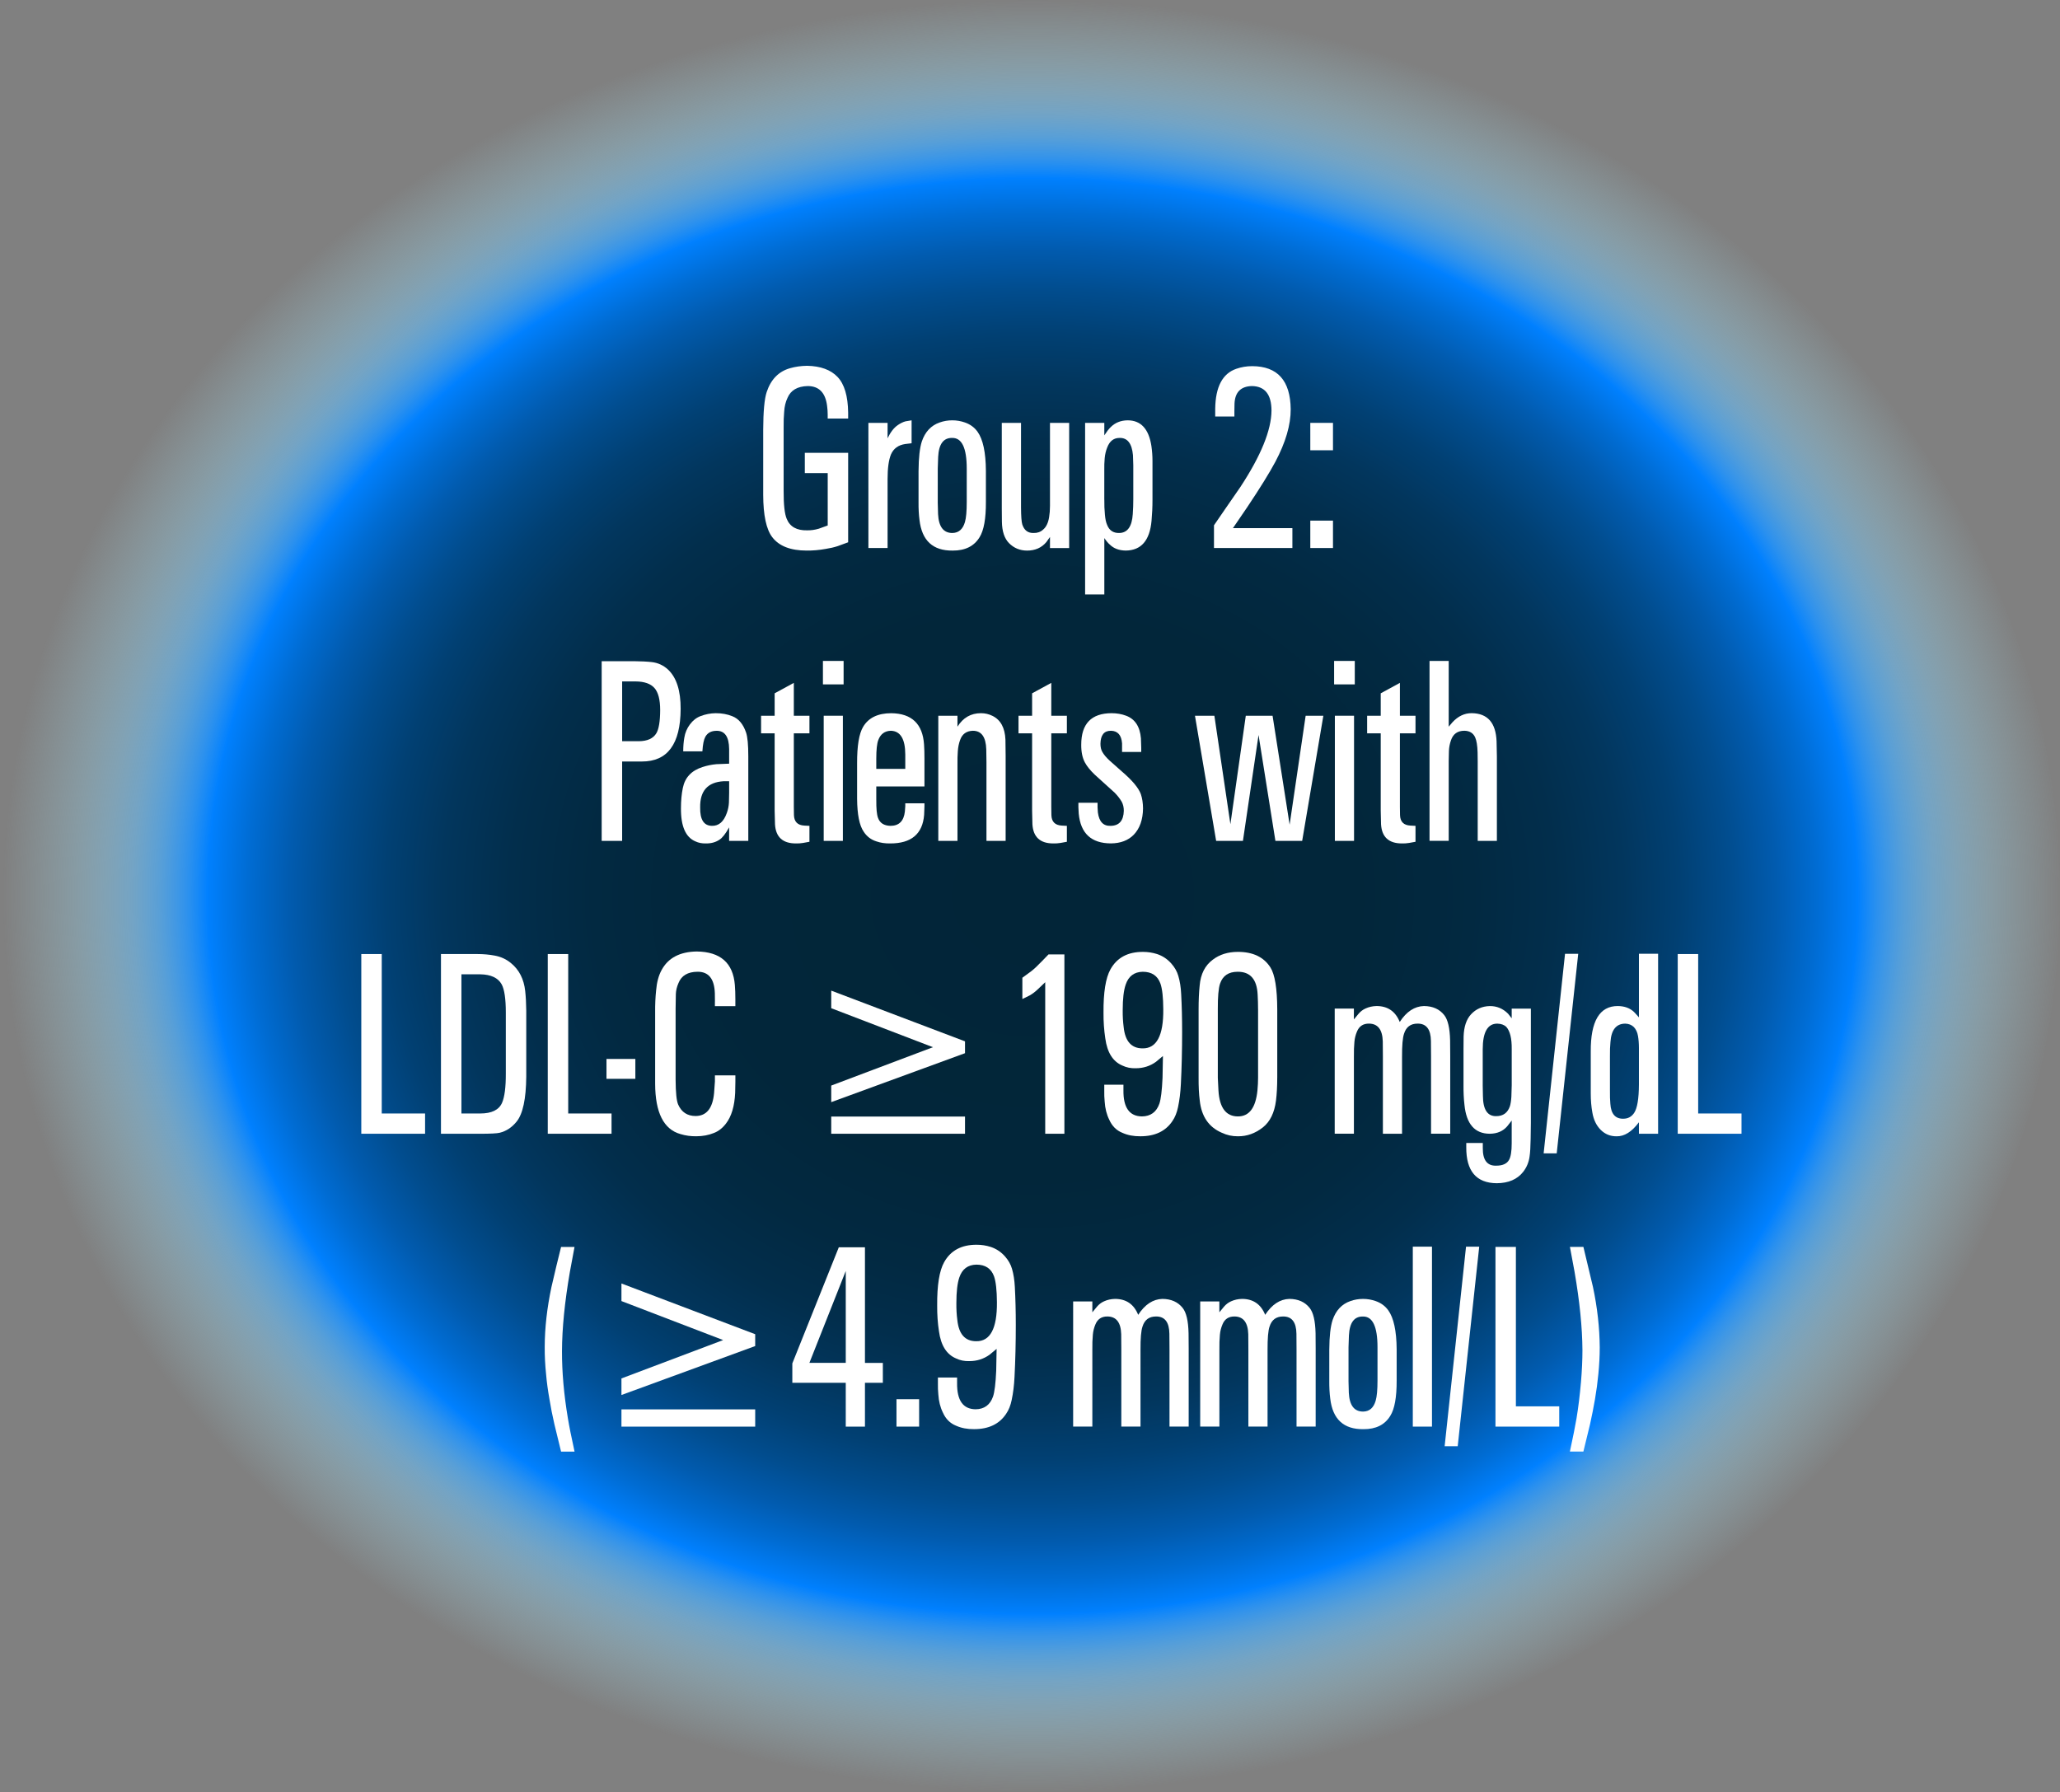 <?xml version="1.0" encoding="utf-8"?>
<!-- Generator: Adobe Illustrator 17.0.0, SVG Export Plug-In . SVG Version: 6.00 Build 0)  -->
<!DOCTYPE svg PUBLIC "-//W3C//DTD SVG 1.1//EN" "http://www.w3.org/Graphics/SVG/1.1/DTD/svg11.dtd">
<svg version="1.1" id="Layer_1" xmlns="http://www.w3.org/2000/svg" xmlns:xlink="http://www.w3.org/1999/xlink" x="0px" y="0px"
	 width="105.913px" height="92.143px" viewBox="0 0 105.913 92.143" enable-background="new 0 0 105.913 92.143"
	 xml:space="preserve">
<rect x="0" y="0" width="105.913" height="92.143" fill="#808080" stroke="none"/>
<g>
	
		<radialGradient id="SVGID_2_" cx="-352.187" cy="98.394" r="42.624" gradientTransform="matrix(1.242 0 0 1.081 490.514 -60.282)" gradientUnits="userSpaceOnUse">
		<stop  offset="0" style="stop-color:#022538"/>
		<stop  offset="0.314" style="stop-color:#02263A"/>
		<stop  offset="0.427" style="stop-color:#022941"/>
		<stop  offset="0.507" style="stop-color:#022E4C"/>
		<stop  offset="0.573" style="stop-color:#02365D"/>
		<stop  offset="0.628" style="stop-color:#014073"/>
		<stop  offset="0.678" style="stop-color:#014D8F"/>
		<stop  offset="0.722" style="stop-color:#015BAF"/>
		<stop  offset="0.762" style="stop-color:#006CD3"/>
		<stop  offset="0.799" style="stop-color:#007FFC"/>
		<stop  offset="0.801" style="stop-color:#0080FF"/>
		<stop  offset="0.822" style="stop-color:#2694F9;stop-opacity:0.893"/>
		<stop  offset="0.847" style="stop-color:#4BA8F2;stop-opacity:0.768"/>
		<stop  offset="0.873" style="stop-color:#6AB8ED;stop-opacity:0.637"/>
		<stop  offset="0.9" style="stop-color:#82C4E9;stop-opacity:0.5"/>
		<stop  offset="0.929" style="stop-color:#93CDE6;stop-opacity:0.355"/>
		<stop  offset="0.961" style="stop-color:#9DD2E5;stop-opacity:0.197"/>
		<stop  offset="1" style="stop-color:#A0D4E4;stop-opacity:0"/>
	</radialGradient>
	<ellipse fill="url(#SVGID_2_)" cx="52.957" cy="46.071" rx="52.957" ry="46.071"/>
	<g>
		<g>
			<g>
				<g>
					<path fill="#FFFFFF" d="M41.379,24.326v-1.042h2.228v4.6l-0.536,0.197c-0.188,0.061-0.395,0.109-0.619,0.144
						c-0.339,0.061-0.666,0.089-0.98,0.085c-0.827,0-1.416-0.229-1.767-0.688c-0.308-0.402-0.462-1.127-0.466-2.175v-3.342
						c0.004-0.948,0.063-1.597,0.179-1.946c0.217-0.651,0.616-1.059,1.198-1.225c0.273-0.079,0.566-0.12,0.877-0.125
						c0.694,0.013,1.217,0.204,1.569,0.573s0.534,0.982,0.545,1.838v0.302h-1.052v-0.21c0-0.144-0.011-0.295-0.032-0.452
						c-0.087-0.672-0.419-1.009-0.997-1.009c-0.524,0.013-0.869,0.214-1.035,0.603c-0.102,0.214-0.159,0.455-0.174,0.721
						c-0.021,0.24-0.031,0.5-0.027,0.78v3.276c-0.004,0.708,0.049,1.19,0.158,1.448c0.166,0.406,0.516,0.603,1.051,0.59
						c0.199,0.004,0.398-0.024,0.602-0.085l0.455-0.164v-2.693H41.379z"/>
					<path fill="#FFFFFF" d="M45.634,21.744v0.793c0.151-0.319,0.329-0.546,0.53-0.682c0.135-0.092,0.264-0.155,0.391-0.19
						l0.314-0.052v1.179l-0.33,0.04c-0.354,0.052-0.599,0.231-0.732,0.537c-0.115,0.284-0.173,0.704-0.173,1.258v3.552h-0.986
						v-6.435H45.634z"/>
					<path fill="#FFFFFF" d="M47.227,24.201c0.004-0.668,0.061-1.168,0.168-1.501c0.17-0.498,0.475-0.823,0.916-0.976
						c0.206-0.074,0.423-0.111,0.65-0.111c0.225,0,0.441,0.037,0.65,0.111c0.274,0.096,0.491,0.255,0.65,0.479
						c0.278,0.389,0.421,1.055,0.428,1.999v1.612c0.004,0.852-0.104,1.455-0.324,1.809c-0.282,0.463-0.743,0.692-1.383,0.688
						c-1.016,0.013-1.584-0.511-1.707-1.573c-0.036-0.279-0.053-0.587-0.049-0.924V24.201z M48.213,25.813l0.017,0.623
						c0.032,0.651,0.28,0.974,0.742,0.97c0.321-0.008,0.534-0.196,0.64-0.563c0.062-0.214,0.092-0.557,0.092-1.029v-1.717
						c0-1.062-0.249-1.588-0.748-1.579c-0.447-0.009-0.688,0.314-0.721,0.97l-0.021,0.609V25.813z"/>
					<path fill="#FFFFFF" d="M52.495,21.744v4.338c0.003,0.459,0.024,0.754,0.065,0.885c0.098,0.302,0.292,0.448,0.584,0.439
						c0.192,0.004,0.354-0.052,0.482-0.17c0.163-0.135,0.268-0.352,0.314-0.648c0.029-0.175,0.044-0.367,0.044-0.577v-4.266h0.986
						v6.435h-0.986v-0.57l-0.185,0.262c-0.246,0.293-0.576,0.439-0.992,0.439c-0.367,0-0.679-0.129-0.932-0.386
						c-0.234-0.24-0.355-0.605-0.363-1.095l-0.006-0.694v-4.391H52.495z"/>
					<path fill="#FFFFFF" d="M55.79,21.744h0.987v0.642c0.122-0.188,0.23-0.328,0.324-0.419c0.229-0.231,0.519-0.349,0.873-0.354
						c0.683,0,1.091,0.441,1.225,1.324c0.036,0.253,0.055,0.507,0.055,0.76v1.999c0,0.38-0.017,0.743-0.049,1.087
						c-0.091,1.009-0.531,1.518-1.322,1.527c-0.352-0.004-0.627-0.109-0.83-0.314c-0.083-0.07-0.175-0.179-0.275-0.328v2.896H55.79
						V21.744z M56.778,25.696c-0.004,0.262,0.006,0.52,0.031,0.773c0.019,0.223,0.057,0.398,0.114,0.524
						c0.112,0.284,0.319,0.421,0.624,0.413c0.422-0.008,0.653-0.332,0.693-0.97c0.018-0.249,0.027-0.504,0.027-0.767v-1.743
						l-0.017-0.524c-0.054-0.598-0.282-0.893-0.683-0.884c-0.301-0.004-0.514,0.159-0.641,0.491
						c-0.068,0.17-0.111,0.354-0.129,0.551c-0.019,0.196-0.025,0.415-0.021,0.655V25.696z"/>
					<path fill="#FFFFFF" d="M62.414,27.013l0.585-0.852l0.77-1.114c1.063-1.616,1.597-2.929,1.604-3.938
						c-0.004-0.826-0.338-1.245-1.003-1.258c-0.578,0.013-0.878,0.319-0.899,0.917l-0.006,0.361v0.288h-0.986v-0.4
						c0.015-1.123,0.374-1.806,1.078-2.051c0.261-0.092,0.535-0.138,0.824-0.138c1.305,0.004,1.964,0.743,1.979,2.215
						c0.004,0.804-0.26,1.706-0.791,2.707c-0.301,0.563-0.781,1.339-1.441,2.326l-0.738,1.081h3.057v1.022h-4.031V27.013z"/>
					<path fill="#FFFFFF" d="M67.368,21.744h1.166v1.409h-1.166V21.744z M68.534,26.77v1.409h-1.166V26.77H68.534z"/>
					<path fill="#FFFFFF" d="M32.582,33.998c0.391,0.004,0.697,0.02,0.922,0.046c0.324,0.035,0.608,0.166,0.851,0.393
						c0.43,0.411,0.644,1.082,0.64,2.012c-0.008,1.809-0.672,2.711-1.994,2.707h-1.014v4.083h-1.052v-9.24H32.582z M31.987,35.04
						v3.073h0.855c0.445-0.004,0.746-0.142,0.906-0.413c0.126-0.214,0.191-0.609,0.194-1.186c0-0.533-0.097-0.911-0.292-1.134
						s-0.518-0.336-0.965-0.341H31.987z"/>
					<path fill="#FFFFFF" d="M35.184,37.93c0.04-0.253,0.137-0.481,0.291-0.685c0.152-0.203,0.334-0.344,0.544-0.423
						c0.249-0.096,0.509-0.146,0.78-0.15c0.314,0,0.6,0.052,0.856,0.157c0.321,0.126,0.556,0.406,0.704,0.839
						c0.076,0.227,0.114,0.631,0.114,1.212v4.358h-0.986v-0.695c-0.181,0.328-0.347,0.54-0.499,0.636
						c-0.195,0.131-0.428,0.194-0.699,0.19c-0.198,0.004-0.375-0.03-0.531-0.104c-0.506-0.21-0.754-0.778-0.747-1.704
						c0-0.389,0.032-0.738,0.097-1.048c0.109-0.537,0.449-0.896,1.02-1.075c0.228-0.074,0.463-0.122,0.705-0.144l0.655-0.026v-0.753
						c-0.007-0.638-0.228-0.95-0.661-0.937c-0.264,0.004-0.451,0.107-0.563,0.308c-0.079,0.145-0.13,0.394-0.151,0.747h-0.986
						C35.128,38.361,35.149,38.127,35.184,37.93z M37.488,40.171h-0.287c-0.817,0.048-1.218,0.498-1.203,1.35
						c-0.011,0.625,0.191,0.939,0.606,0.943c0.351,0.009,0.605-0.211,0.765-0.662c0.062-0.17,0.098-0.347,0.108-0.531l0.011-0.511
						V40.171z"/>
					<path fill="#FFFFFF" d="M39.828,36.803V35.65l0.986-0.537v1.69h0.803v0.904h-0.803v3.781l0.006,0.426
						c0.012,0.341,0.189,0.52,0.537,0.538l0.26,0.013v0.819l-0.325,0.059c-0.122,0.021-0.247,0.03-0.374,0.026
						c-0.676,0-1.033-0.328-1.072-0.983l-0.018-0.708v-3.971H39.13v-0.904H39.828z"/>
					<path fill="#FFFFFF" d="M43.373,33.985v1.206h-1.063v-1.206H43.373z M42.35,36.803h0.986v6.435H42.35V36.803z"/>
					<path fill="#FFFFFF" d="M45.054,41.135c-0.004,0.437,0.024,0.743,0.087,0.917c0.094,0.267,0.307,0.404,0.639,0.413
						c0.441,0,0.689-0.245,0.743-0.734l0.021-0.275v-0.151h0.986v0.151l-0.017,0.445c-0.079,0.983-0.662,1.472-1.75,1.468
						c-0.253,0.004-0.486-0.03-0.699-0.104c-0.281-0.087-0.502-0.256-0.661-0.505c-0.217-0.314-0.329-0.875-0.336-1.684v-1.822
						c-0.004-0.9,0.099-1.527,0.309-1.88c0.278-0.468,0.761-0.701,1.447-0.701c1.055,0.013,1.616,0.55,1.686,1.612
						c0.015,0.206,0.021,0.443,0.021,0.714v1.441h-2.477V41.135z M45.054,39.535h1.49v-0.74c-0.003-0.799-0.251-1.206-0.743-1.219
						c-0.313,0.009-0.529,0.168-0.645,0.478c-0.068,0.179-0.103,0.498-0.103,0.957V39.535z"/>
					<path fill="#FFFFFF" d="M48.241,36.803h0.986v0.563c0.289-0.463,0.691-0.694,1.209-0.694c0.209,0,0.406,0.046,0.591,0.138
						c0.419,0.205,0.642,0.614,0.667,1.225l0.01,0.826v4.377h-0.986v-4.056l-0.01-0.649c-0.019-0.638-0.248-0.957-0.689-0.957
						c-0.332,0.009-0.553,0.17-0.66,0.485c-0.063,0.175-0.1,0.364-0.114,0.567s-0.021,0.418-0.017,0.646v3.964h-0.986V36.803z"/>
					<path fill="#FFFFFF" d="M53.065,36.803V35.65l0.986-0.537v1.69h0.802v0.904h-0.802v3.781l0.006,0.426
						c0.01,0.341,0.189,0.52,0.535,0.538l0.261,0.013v0.819l-0.325,0.059c-0.123,0.021-0.248,0.03-0.374,0.026
						c-0.675,0-1.033-0.328-1.073-0.983l-0.016-0.708v-3.971h-0.699v-0.904H53.065z"/>
					<path fill="#FFFFFF" d="M56.43,41.279v0.236l0.017,0.262c0.062,0.472,0.278,0.701,0.65,0.688
						c0.44-0.004,0.669-0.262,0.683-0.773c0-0.175-0.035-0.33-0.107-0.465c-0.098-0.166-0.221-0.323-0.369-0.472l-0.493-0.446
						l-0.521-0.472c-0.234-0.223-0.404-0.433-0.51-0.629c-0.129-0.24-0.193-0.546-0.189-0.917c0-1.075,0.519-1.614,1.556-1.619
						c0.271,0,0.522,0.043,0.753,0.131c0.455,0.17,0.709,0.557,0.76,1.16l0.016,0.491v0.21h-0.986v-0.204v-0.236
						c-0.032-0.423-0.223-0.64-0.568-0.648c-0.355-0.004-0.535,0.218-0.543,0.668c0,0.166,0.031,0.304,0.093,0.413
						c0.079,0.144,0.208,0.297,0.385,0.459l0.612,0.543c0.538,0.459,0.867,0.85,0.986,1.173c0.072,0.214,0.11,0.458,0.113,0.734
						c-0.007,0.581-0.166,1.033-0.477,1.356c-0.285,0.292-0.678,0.441-1.176,0.445c-1.008-0.004-1.559-0.515-1.653-1.533
						l-0.017-0.328v-0.229H56.43z"/>
					<path fill="#FFFFFF" d="M62.436,36.803l0.824,5.577l0.791-5.577h1.377l0.877,5.603l0.824-5.603h0.91l-1.089,6.435h-1.376
						l-0.867-5.445l-0.803,5.445h-1.377l-1.089-6.435H62.436z"/>
					<path fill="#FFFFFF" d="M69.655,33.985v1.206h-1.063v-1.206H69.655z M68.631,36.803h0.986v6.435h-0.986V36.803z"/>
					<path fill="#FFFFFF" d="M70.989,36.803V35.65l0.986-0.537v1.69h0.802v0.904h-0.802v3.781l0.006,0.426
						c0.01,0.341,0.189,0.52,0.535,0.538l0.261,0.013v0.819l-0.325,0.059c-0.123,0.021-0.248,0.03-0.374,0.026
						c-0.675,0-1.033-0.328-1.073-0.983l-0.016-0.708v-3.971h-0.699v-0.904H70.989z"/>
					<path fill="#FFFFFF" d="M73.498,33.985h0.986v3.381l0.189-0.223c0.293-0.319,0.627-0.476,1.002-0.472
						c0.811,0.013,1.232,0.496,1.27,1.448l0.016,0.773v4.345h-0.986v-4.076l-0.006-0.478c-0.01-0.35-0.053-0.605-0.125-0.767
						c-0.101-0.223-0.285-0.336-0.553-0.341c-0.354,0-0.584,0.166-0.693,0.498c-0.061,0.175-0.096,0.354-0.103,0.537l-0.011,0.524
						v4.102h-0.986V33.985z"/>
					<path fill="#FFFFFF" d="M18.575,49.057h1.052v8.198h2.228v1.042h-3.279V49.057z"/>
					<path fill="#FFFFFF" d="M22.672,49.057h1.875c0.311,0,0.605,0.026,0.884,0.079c0.317,0.057,0.599,0.186,0.841,0.387
						c0.418,0.341,0.662,0.817,0.73,1.429c0.033,0.301,0.051,0.64,0.055,1.016v3.401c-0.011,1.14-0.176,1.907-0.493,2.3
						c-0.242,0.301-0.533,0.494-0.872,0.577c-0.145,0.035-0.479,0.052-1.004,0.052h-2.016V49.057z M23.724,50.099v7.156h0.97
						c0.582,0,0.954-0.181,1.117-0.544c0.133-0.306,0.198-0.81,0.195-1.514v-3.132c0-0.703-0.071-1.186-0.212-1.448
						c-0.185-0.336-0.552-0.509-1.101-0.518H23.724z"/>
					<path fill="#FFFFFF" d="M28.162,49.057h1.052v8.198h2.228v1.042h-3.279V49.057z"/>
					<path fill="#FFFFFF" d="M32.666,54.45v1.022h-1.484V54.45H32.666z"/>
					<path fill="#FFFFFF" d="M36.758,51.501l-0.005-0.433c-0.025-0.738-0.321-1.105-0.889-1.101
						c-0.503,0.004-0.829,0.199-0.981,0.583c-0.083,0.188-0.128,0.376-0.135,0.563l-0.012,0.76v3.644
						c0.004,0.66,0.047,1.085,0.131,1.278c0.174,0.393,0.473,0.59,0.899,0.59c0.56-0.004,0.876-0.397,0.948-1.18l0.043-0.596v-0.315
						h1.052v0.321l-0.011,0.577c-0.032,0.69-0.191,1.219-0.477,1.586c-0.174,0.227-0.378,0.387-0.613,0.478
						c-0.277,0.114-0.581,0.17-0.91,0.17c-0.281,0.004-0.551-0.033-0.807-0.111c-0.867-0.24-1.303-1.103-1.307-2.588v-3.683
						c-0.004-0.397,0.013-0.769,0.049-1.114c0.036-0.423,0.13-0.773,0.281-1.048c0.336-0.625,0.938-0.943,1.805-0.957
						c1.219,0.013,1.872,0.587,1.963,1.723c0.018,0.214,0.026,0.457,0.026,0.728v0.36h-1.052V51.501z"/>
					<path fill="#FFFFFF" d="M49.615,53.546v0.609l-6.878,2.517V55.82l5.23-1.973l-5.23-2.005v-0.904L49.615,53.546z M49.615,57.412
						v0.885h-6.878v-0.885H49.615z"/>
					<path fill="#FFFFFF" d="M52.563,50.276l0.472-0.347c0.145-0.114,0.325-0.284,0.542-0.511l0.33-0.341h0.818v9.22h-0.986v-7.792
						l-0.363,0.347c-0.151,0.145-0.297,0.256-0.438,0.334l-0.374,0.184V50.276z"/>
					<path fill="#FFFFFF" d="M59.43,54.601c-0.303,0.218-0.648,0.328-1.035,0.328c-0.249,0.009-0.479-0.037-0.688-0.138
						c-0.488-0.205-0.781-0.67-0.879-1.396c-0.064-0.423-0.096-0.865-0.092-1.323c-0.008-1.044,0.111-1.787,0.357-2.228
						c0.336-0.603,0.895-0.902,1.675-0.898c0.249,0,0.489,0.037,0.721,0.111c0.289,0.096,0.534,0.26,0.737,0.492
						c0.174,0.196,0.293,0.408,0.357,0.635c0.08,0.267,0.129,0.577,0.146,0.931c0.033,0.599,0.049,1.25,0.049,1.953
						c0,0.922-0.021,1.811-0.064,2.667c-0.021,0.437-0.07,0.834-0.146,1.192c-0.059,0.284-0.154,0.522-0.287,0.714
						c-0.348,0.524-0.896,0.786-1.648,0.786c-0.347,0.004-0.655-0.055-0.926-0.177c-0.305-0.122-0.528-0.345-0.673-0.668
						c-0.138-0.275-0.217-0.59-0.238-0.943c-0.019-0.179-0.025-0.369-0.021-0.57v-0.295h0.986v0.289
						c-0.011,0.887,0.306,1.334,0.948,1.343c0.448-0.004,0.748-0.223,0.9-0.655c0.078-0.231,0.133-0.673,0.162-1.324l0.021-1.127
						L59.43,54.601z M59.809,51.901c-0.003-0.612-0.052-1.053-0.146-1.324c-0.145-0.406-0.448-0.609-0.911-0.609
						c-0.44,0.009-0.732,0.229-0.877,0.662c-0.102,0.297-0.152,0.734-0.152,1.311c-0.004,0.306,0.013,0.596,0.049,0.872
						c0.076,0.729,0.398,1.094,0.971,1.094C59.465,53.919,59.821,53.251,59.809,51.901z"/>
					<path fill="#FFFFFF" d="M65.668,55.413c0,0.437-0.021,0.83-0.064,1.18c-0.08,0.625-0.305,1.083-0.673,1.376
						c-0.394,0.31-0.821,0.463-1.284,0.458c-0.289,0.004-0.567-0.057-0.834-0.183c-0.666-0.289-1.041-0.839-1.128-1.651
						c-0.044-0.336-0.063-0.729-0.06-1.18v-3.512c0-0.463,0.018-0.872,0.055-1.226c0.05-0.59,0.275-1.033,0.677-1.33
						c0.351-0.267,0.78-0.4,1.29-0.4c0.773,0,1.33,0.267,1.67,0.799c0.23,0.363,0.348,1.082,0.352,2.156V55.413z M64.682,51.894
						c0-0.253-0.008-0.502-0.021-0.747c-0.037-0.791-0.379-1.184-1.029-1.179c-0.467,0-0.769,0.205-0.906,0.616
						c-0.079,0.24-0.117,0.677-0.113,1.311v3.525l0.033,0.655c0.054,0.887,0.388,1.331,1.002,1.331c0.578,0,0.912-0.443,1.002-1.331
						c0.022-0.236,0.033-0.454,0.033-0.655V51.894z"/>
					<path fill="#FFFFFF" d="M68.622,51.862h0.987v0.557l0.238-0.289c0.104-0.122,0.225-0.214,0.363-0.275
						c0.173-0.079,0.36-0.12,0.563-0.125c0.574,0,0.973,0.273,1.193,0.819c0.346-0.533,0.762-0.806,1.246-0.819
						c0.451,0.004,0.799,0.159,1.041,0.465c0.188,0.236,0.289,0.668,0.303,1.297l0.006,0.78v4.023h-0.986v-3.964l-0.006-0.806
						c-0.008-0.599-0.236-0.896-0.688-0.891c-0.355,0-0.586,0.172-0.694,0.518c-0.072,0.206-0.106,0.605-0.103,1.199v3.945H71.1
						v-3.958l-0.006-0.793c-0.018-0.603-0.253-0.906-0.705-0.911c-0.303-0.004-0.511,0.133-0.623,0.413
						c-0.072,0.17-0.115,0.345-0.13,0.524c-0.021,0.223-0.03,0.483-0.026,0.78v3.945h-0.987V51.862z"/>
					<path fill="#FFFFFF" d="M77.489,57.917c-0.217,0.249-0.513,0.375-0.889,0.38c-0.773,0-1.208-0.496-1.306-1.487
						c-0.036-0.306-0.052-0.643-0.049-1.009v-1.854l0.005-0.649c0.016-0.502,0.142-0.882,0.38-1.14
						c0.253-0.275,0.575-0.417,0.965-0.426c0.361-0.004,0.676,0.126,0.942,0.393l0.186,0.236v-0.498h0.986v5.878l-0.012,0.826
						c-0.007,0.411-0.025,0.71-0.055,0.898c-0.039,0.297-0.149,0.561-0.33,0.793c-0.303,0.384-0.757,0.579-1.36,0.583
						c-1.052-0.009-1.573-0.627-1.565-1.854v-0.216h0.85v0.256c-0.007,0.625,0.225,0.928,0.694,0.911
						c0.321,0,0.538-0.096,0.65-0.288c0.094-0.157,0.142-0.441,0.142-0.852v-1.18L77.489,57.917z M76.232,55.781l0.011,0.563
						c0.004,0.708,0.231,1.057,0.684,1.048c0.354,0,0.588-0.17,0.704-0.511c0.036-0.118,0.062-0.279,0.075-0.485l0.018-0.59v-1.861
						c0.006-0.546-0.086-0.926-0.277-1.14c-0.111-0.109-0.268-0.166-0.466-0.17c-0.499,0-0.748,0.441-0.748,1.324V55.781z"/>
					<path fill="#FFFFFF" d="M80.465,49.044h0.678l-1.106,10.262h-0.672L80.465,49.044z"/>
					<path fill="#FFFFFF" d="M85.25,49.044v9.253h-0.986v-0.59c-0.365,0.489-0.746,0.729-1.144,0.721
						c-0.321,0.004-0.595-0.106-0.821-0.331c-0.226-0.225-0.369-0.525-0.431-0.901c-0.054-0.297-0.081-0.62-0.081-0.97v-2.143
						c-0.012-1.573,0.453-2.357,1.393-2.353c0.348,0.004,0.625,0.107,0.834,0.308c0.066,0.066,0.148,0.158,0.25,0.275v-3.27H85.25z
						 M82.774,56.023c-0.004,0.314,0.004,0.559,0.021,0.734c0.033,0.52,0.255,0.775,0.666,0.767c0.239,0,0.426-0.1,0.559-0.301
						c0.159-0.24,0.24-0.725,0.244-1.455v-1.881c0-0.227-0.016-0.435-0.049-0.623c-0.032-0.188-0.104-0.338-0.211-0.452
						c-0.116-0.113-0.264-0.172-0.445-0.177c-0.462,0.004-0.715,0.317-0.758,0.937c-0.021,0.214-0.031,0.461-0.027,0.74V56.023z"/>
					<path fill="#FFFFFF" d="M86.258,49.057h1.052v8.198h2.228v1.042h-3.279V49.057z"/>
					<path fill="#FFFFFF" d="M29.539,64.116l-0.238,1.278c-0.268,1.551-0.403,2.912-0.407,4.083
						c-0.003,1.075,0.098,2.226,0.304,3.454c0.062,0.384,0.176,0.954,0.342,1.71h-0.693l-0.342-1.402
						c-0.102-0.441-0.187-0.871-0.255-1.291c-0.079-0.441-0.138-0.872-0.174-1.291c-0.05-0.476-0.073-0.944-0.07-1.402
						c0.003-0.979,0.119-2.005,0.347-3.08l0.26-1.107l0.234-0.95H29.539z"/>
					<path fill="#FFFFFF" d="M38.828,68.605v0.609l-6.877,2.517v-0.852l5.229-1.973l-5.229-2.005v-0.904L38.828,68.605z
						 M38.828,72.471v0.885h-6.877v-0.885H38.828z"/>
					<path fill="#FFFFFF" d="M43.126,64.136h1.345v5.944h0.92v1.022h-0.92v2.254h-0.987v-2.254h-2.747v-0.996L43.126,64.136z
						 M41.614,70.079h1.87v-4.725L41.614,70.079z"/>
					<path fill="#FFFFFF" d="M47.256,71.947v1.409h-1.164v-1.409H47.256z"/>
					<path fill="#FFFFFF" d="M50.877,69.66c-0.304,0.218-0.648,0.328-1.035,0.328c-0.25,0.009-0.479-0.037-0.688-0.138
						c-0.487-0.205-0.78-0.67-0.878-1.396c-0.065-0.423-0.096-0.865-0.092-1.323c-0.008-1.044,0.111-1.787,0.357-2.228
						c0.336-0.603,0.895-0.902,1.674-0.898c0.25,0,0.49,0.037,0.721,0.111c0.289,0.096,0.535,0.26,0.738,0.492
						c0.173,0.196,0.292,0.408,0.357,0.635c0.079,0.267,0.128,0.577,0.146,0.931c0.032,0.599,0.049,1.25,0.049,1.953
						c0,0.922-0.021,1.811-0.065,2.667c-0.021,0.437-0.07,0.834-0.146,1.192c-0.058,0.284-0.153,0.522-0.287,0.714
						c-0.347,0.524-0.896,0.786-1.647,0.786c-0.348,0.004-0.656-0.055-0.927-0.177c-0.304-0.122-0.528-0.345-0.673-0.668
						c-0.137-0.275-0.217-0.59-0.238-0.943c-0.018-0.179-0.025-0.369-0.021-0.57v-0.295h0.986v0.289
						c-0.01,0.887,0.306,1.334,0.949,1.343c0.447-0.004,0.748-0.223,0.899-0.655c0.079-0.231,0.134-0.673,0.163-1.324l0.021-1.127
						L50.877,69.66z M51.256,66.96c-0.004-0.612-0.053-1.053-0.146-1.324c-0.145-0.406-0.447-0.609-0.91-0.609
						c-0.441,0.009-0.733,0.229-0.878,0.662c-0.101,0.297-0.151,0.734-0.151,1.311c-0.004,0.306,0.012,0.596,0.049,0.872
						c0.075,0.729,0.398,1.094,0.97,1.094C50.912,68.978,51.268,68.31,51.256,66.96z"/>
					<path fill="#FFFFFF" d="M55.175,66.921h0.987v0.557l0.238-0.289c0.104-0.122,0.225-0.214,0.363-0.275
						c0.173-0.079,0.36-0.12,0.563-0.125c0.574,0,0.973,0.273,1.193,0.819c0.346-0.533,0.762-0.806,1.246-0.819
						c0.451,0.004,0.799,0.159,1.041,0.465c0.188,0.236,0.289,0.668,0.303,1.297l0.006,0.78v4.023h-0.986v-3.964l-0.006-0.806
						c-0.008-0.599-0.236-0.896-0.688-0.891c-0.355,0-0.586,0.172-0.694,0.518c-0.072,0.206-0.106,0.605-0.103,1.199v3.945h-0.986
						v-3.958l-0.006-0.793c-0.018-0.603-0.253-0.906-0.705-0.911c-0.303-0.004-0.511,0.133-0.623,0.413
						c-0.072,0.17-0.115,0.345-0.13,0.524c-0.021,0.223-0.03,0.483-0.026,0.78v3.945h-0.987V66.921z"/>
					<path fill="#FFFFFF" d="M61.705,66.921h0.987v0.557l0.238-0.289c0.104-0.122,0.226-0.214,0.363-0.275
						c0.173-0.079,0.36-0.12,0.563-0.125c0.574,0,0.972,0.273,1.192,0.819c0.347-0.533,0.763-0.806,1.247-0.819
						c0.451,0.004,0.798,0.159,1.04,0.465c0.188,0.236,0.289,0.668,0.304,1.297l0.005,0.78v4.023H66.66v-3.964l-0.005-0.806
						c-0.008-0.599-0.237-0.896-0.688-0.891c-0.354,0-0.585,0.172-0.694,0.518c-0.072,0.206-0.105,0.605-0.103,1.199v3.945h-0.986
						v-3.958l-0.005-0.793c-0.019-0.603-0.254-0.906-0.705-0.911c-0.304-0.004-0.512,0.133-0.623,0.413
						c-0.072,0.17-0.115,0.345-0.131,0.524c-0.021,0.223-0.03,0.483-0.026,0.78v3.945h-0.987V66.921z"/>
					<path fill="#FFFFFF" d="M68.345,69.378c0.004-0.668,0.06-1.168,0.169-1.501c0.169-0.498,0.475-0.823,0.915-0.976
						c0.206-0.074,0.423-0.111,0.65-0.111c0.224,0,0.44,0.037,0.65,0.111c0.274,0.096,0.491,0.255,0.65,0.479
						c0.278,0.389,0.421,1.055,0.429,1.999v1.612c0.003,0.852-0.105,1.455-0.326,1.809c-0.281,0.463-0.742,0.692-1.381,0.688
						c-1.016,0.013-1.585-0.511-1.708-1.573c-0.036-0.279-0.052-0.587-0.049-0.924V69.378z M69.332,70.99l0.016,0.623
						c0.032,0.651,0.279,0.974,0.742,0.97c0.322-0.008,0.535-0.196,0.64-0.563c0.062-0.214,0.093-0.557,0.093-1.029v-1.717
						c0-1.062-0.25-1.588-0.748-1.579c-0.448-0.009-0.688,0.314-0.721,0.97l-0.021,0.609V70.99z"/>
					<path fill="#FFFFFF" d="M73.624,64.103v9.253h-0.986v-9.253H73.624z"/>
					<path fill="#FFFFFF" d="M75.375,64.103h0.678l-1.106,10.262h-0.672L75.375,64.103z"/>
					<path fill="#FFFFFF" d="M76.887,64.116h1.051v8.198h2.229v1.042h-3.279V64.116z"/>
					<path fill="#FFFFFF" d="M81.635,65.06l0.266,1.114c0.225,1.062,0.34,2.097,0.348,3.106c0,0.446-0.024,0.904-0.071,1.376
						c-0.04,0.419-0.097,0.85-0.173,1.291c-0.072,0.419-0.158,0.85-0.255,1.291l-0.342,1.402h-0.693
						c0.163-0.756,0.276-1.326,0.341-1.71c0.094-0.568,0.17-1.19,0.229-1.868c0.051-0.603,0.075-1.147,0.075-1.632
						c-0.007-1.167-0.143-2.512-0.406-4.037l-0.238-1.278h0.693L81.635,65.06z"/>
				</g>
			</g>
		</g>
	</g>
</g>
</svg>
